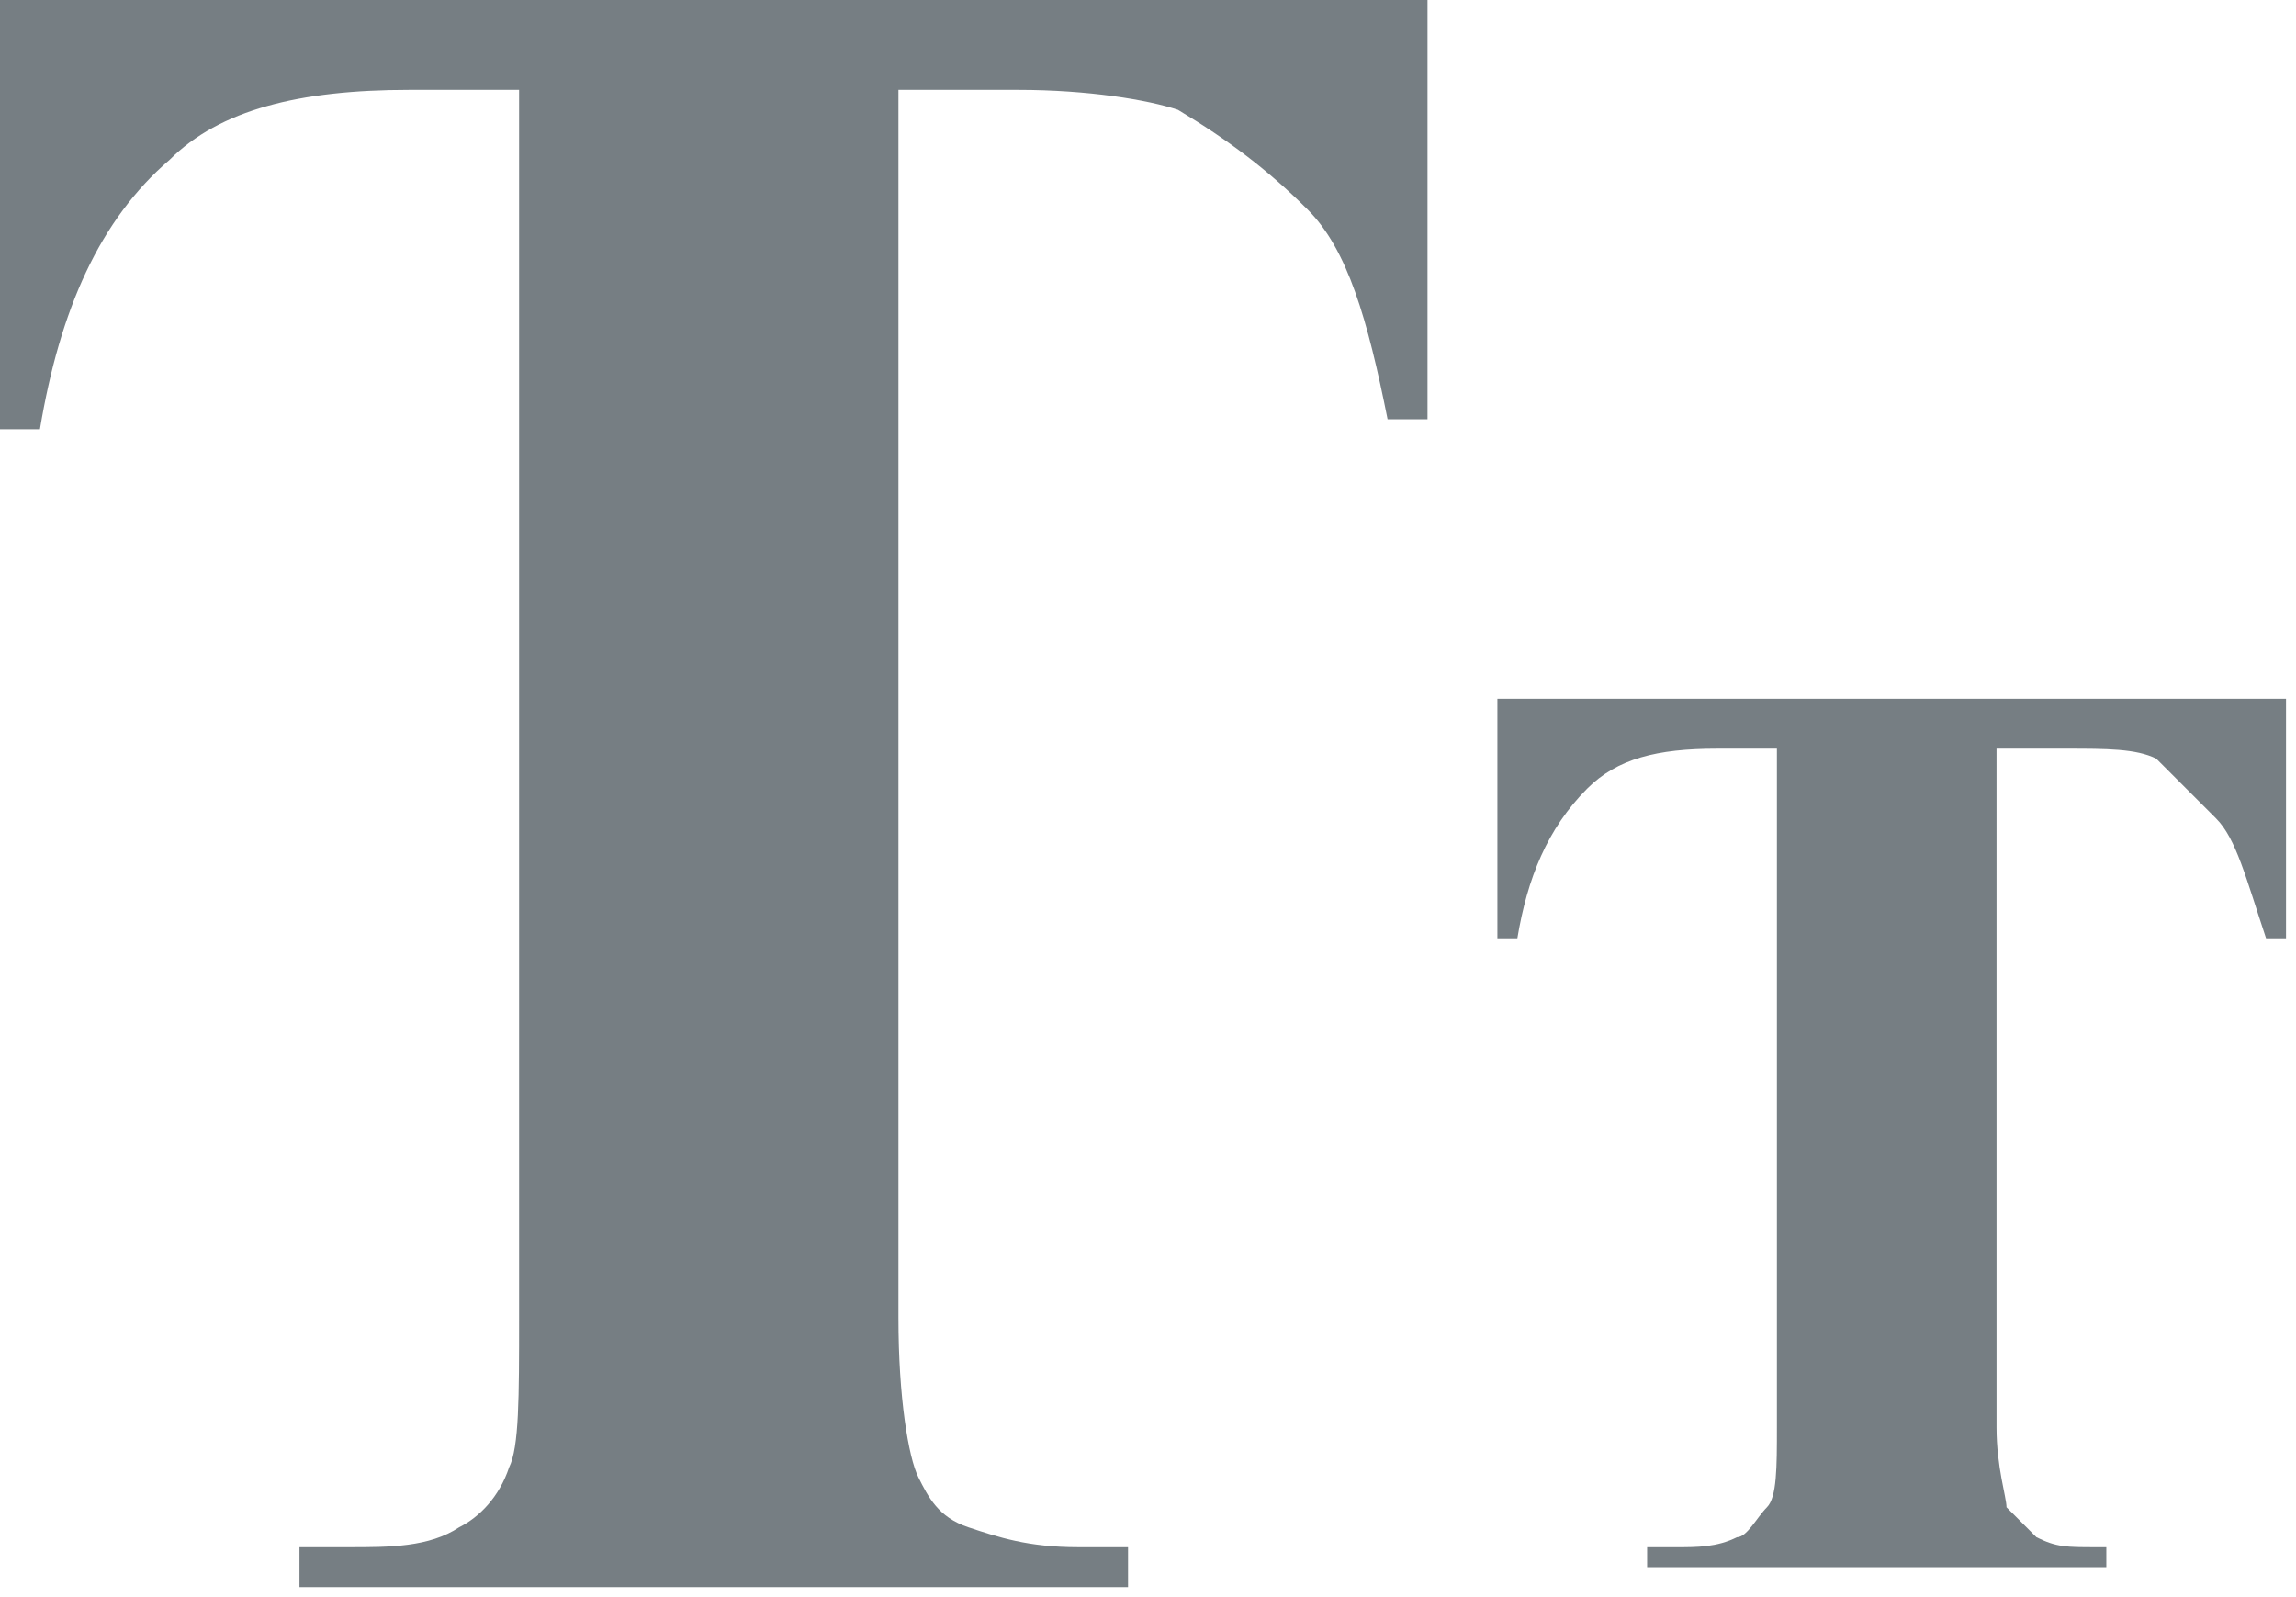 <?xml version="1.0" encoding="utf-8"?>
<!-- Generator: Adobe Illustrator 22.1.0, SVG Export Plug-In . SVG Version: 6.00 Build 0)  -->
<svg version="1.1" id="Layer_1" xmlns="http://www.w3.org/2000/svg" xmlns:xlink="http://www.w3.org/1999/xlink" x="0px" y="0px"
	 viewBox="0 0 23 16" style="enable-background:new 0 0 23 16;" xml:space="preserve">
<style type="text/css">
	.st0{fill:#767E83;}
</style>
<title>Group 4</title>
<desc>Created with Sketch.</desc>
<g>
	<path class="st0" d="M0,4.3h0.4c0.2-1.2,0.6-2.1,1.3-2.7C2.2,1.1,3,0.9,4.1,0.9h1.1v12.3c0,0.8,0,1.3-0.1,1.5
		c-0.1,0.3-0.3,0.5-0.5,0.6c-0.3,0.2-0.7,0.2-1.1,0.2H3v0.4h8.3v-0.4h-0.5c-0.5,0-0.8-0.1-1.1-0.2s-0.4-0.3-0.5-0.5S9,14,9,13.2V0.9
		h1.2c0.7,0,1.3,0.1,1.6,0.2c0.5,0.3,0.9,0.6,1.3,1s0.6,1.1,0.8,2.1h0.4V0H0V4.3z"/>
	<path class="st0" d="M15,7v2.4h0.2c0.1-0.6,0.3-1.1,0.7-1.5c0.3-0.3,0.7-0.4,1.3-0.4h0.6v6.8c0,0.4,0,0.7-0.1,0.8
		c-0.1,0.1-0.2,0.3-0.3,0.3c-0.2,0.1-0.4,0.1-0.6,0.1h-0.3v0.2h4.6v-0.2H21c-0.3,0-0.4,0-0.6-0.1c-0.1-0.1-0.2-0.2-0.3-0.3
		c0-0.1-0.1-0.4-0.1-0.8V7.5h0.7c0.4,0,0.7,0,0.9,0.1C21.8,7.8,22,8,22.2,8.2c0.2,0.2,0.3,0.6,0.5,1.2h0.2V7H15z"/>
</g>
</svg>
